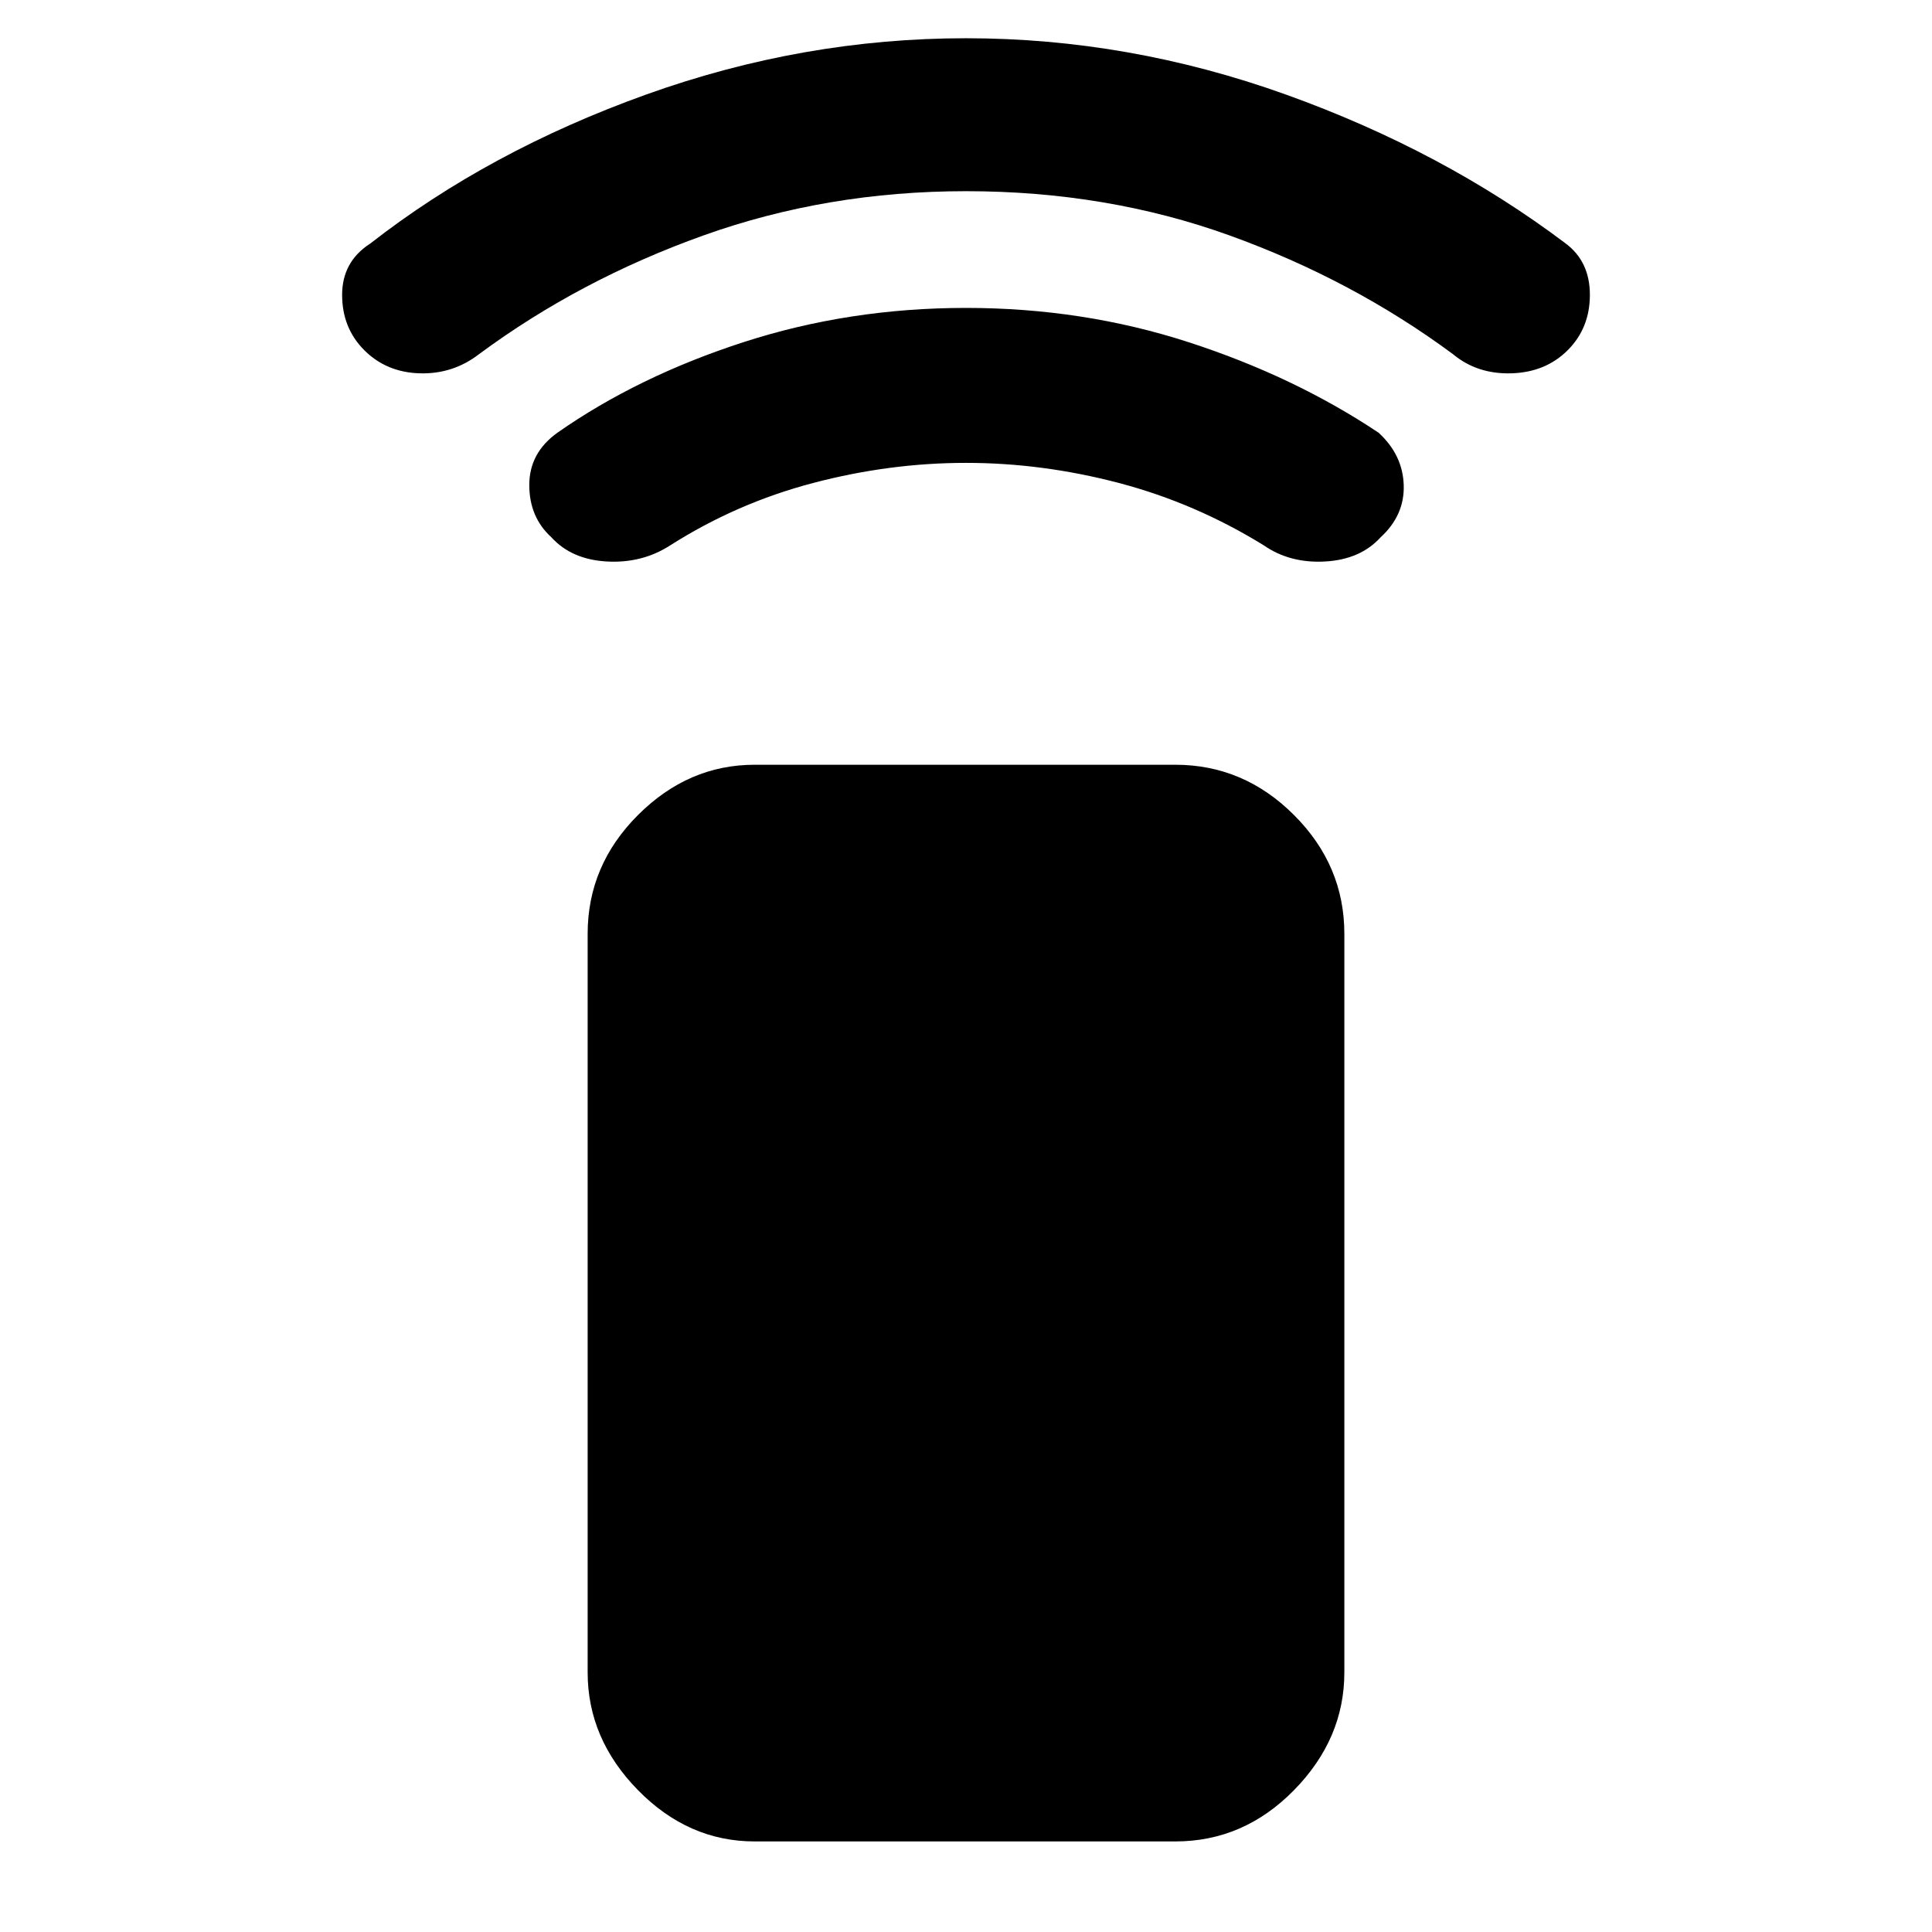 <svg xmlns="http://www.w3.org/2000/svg" height="48" width="48"><path d="M29.2 45.75H18.75Q17.1 45.75 15.85 44.475Q14.6 43.2 14.6 41.55V23.2Q14.6 21.5 15.85 20.25Q17.1 19 18.75 19H29.2Q30.9 19 32.15 20.25Q33.4 21.5 33.4 23.2V41.55Q33.4 43.2 32.15 44.475Q30.9 45.75 29.2 45.75ZM13.7 13.35Q13.15 12.85 13.15 12.05Q13.15 11.25 13.85 10.75Q15.85 9.35 18.475 8.5Q21.1 7.65 24 7.65Q26.9 7.65 29.525 8.5Q32.15 9.35 34.25 10.75Q34.85 11.3 34.875 12.05Q34.9 12.8 34.3 13.35Q33.8 13.9 32.925 13.95Q32.05 14 31.4 13.55Q29.7 12.5 27.8 12Q25.9 11.5 24 11.5Q22.1 11.5 20.2 12Q18.3 12.5 16.65 13.55Q15.95 14 15.075 13.95Q14.2 13.9 13.7 13.35ZM9.05 8.7Q8.5 8.15 8.5 7.325Q8.5 6.5 9.2 6.05Q12.15 3.75 16.05 2.35Q19.95 0.95 24 0.95Q28.05 0.95 31.95 2.35Q35.85 3.75 38.9 6.05Q39.5 6.5 39.5 7.325Q39.5 8.15 38.95 8.7Q38.4 9.25 37.55 9.275Q36.7 9.3 36.1 8.8Q33.6 6.95 30.55 5.85Q27.5 4.75 24 4.75Q20.55 4.75 17.475 5.85Q14.4 6.95 11.9 8.8Q11.25 9.3 10.425 9.275Q9.6 9.25 9.05 8.7Z"/></svg>